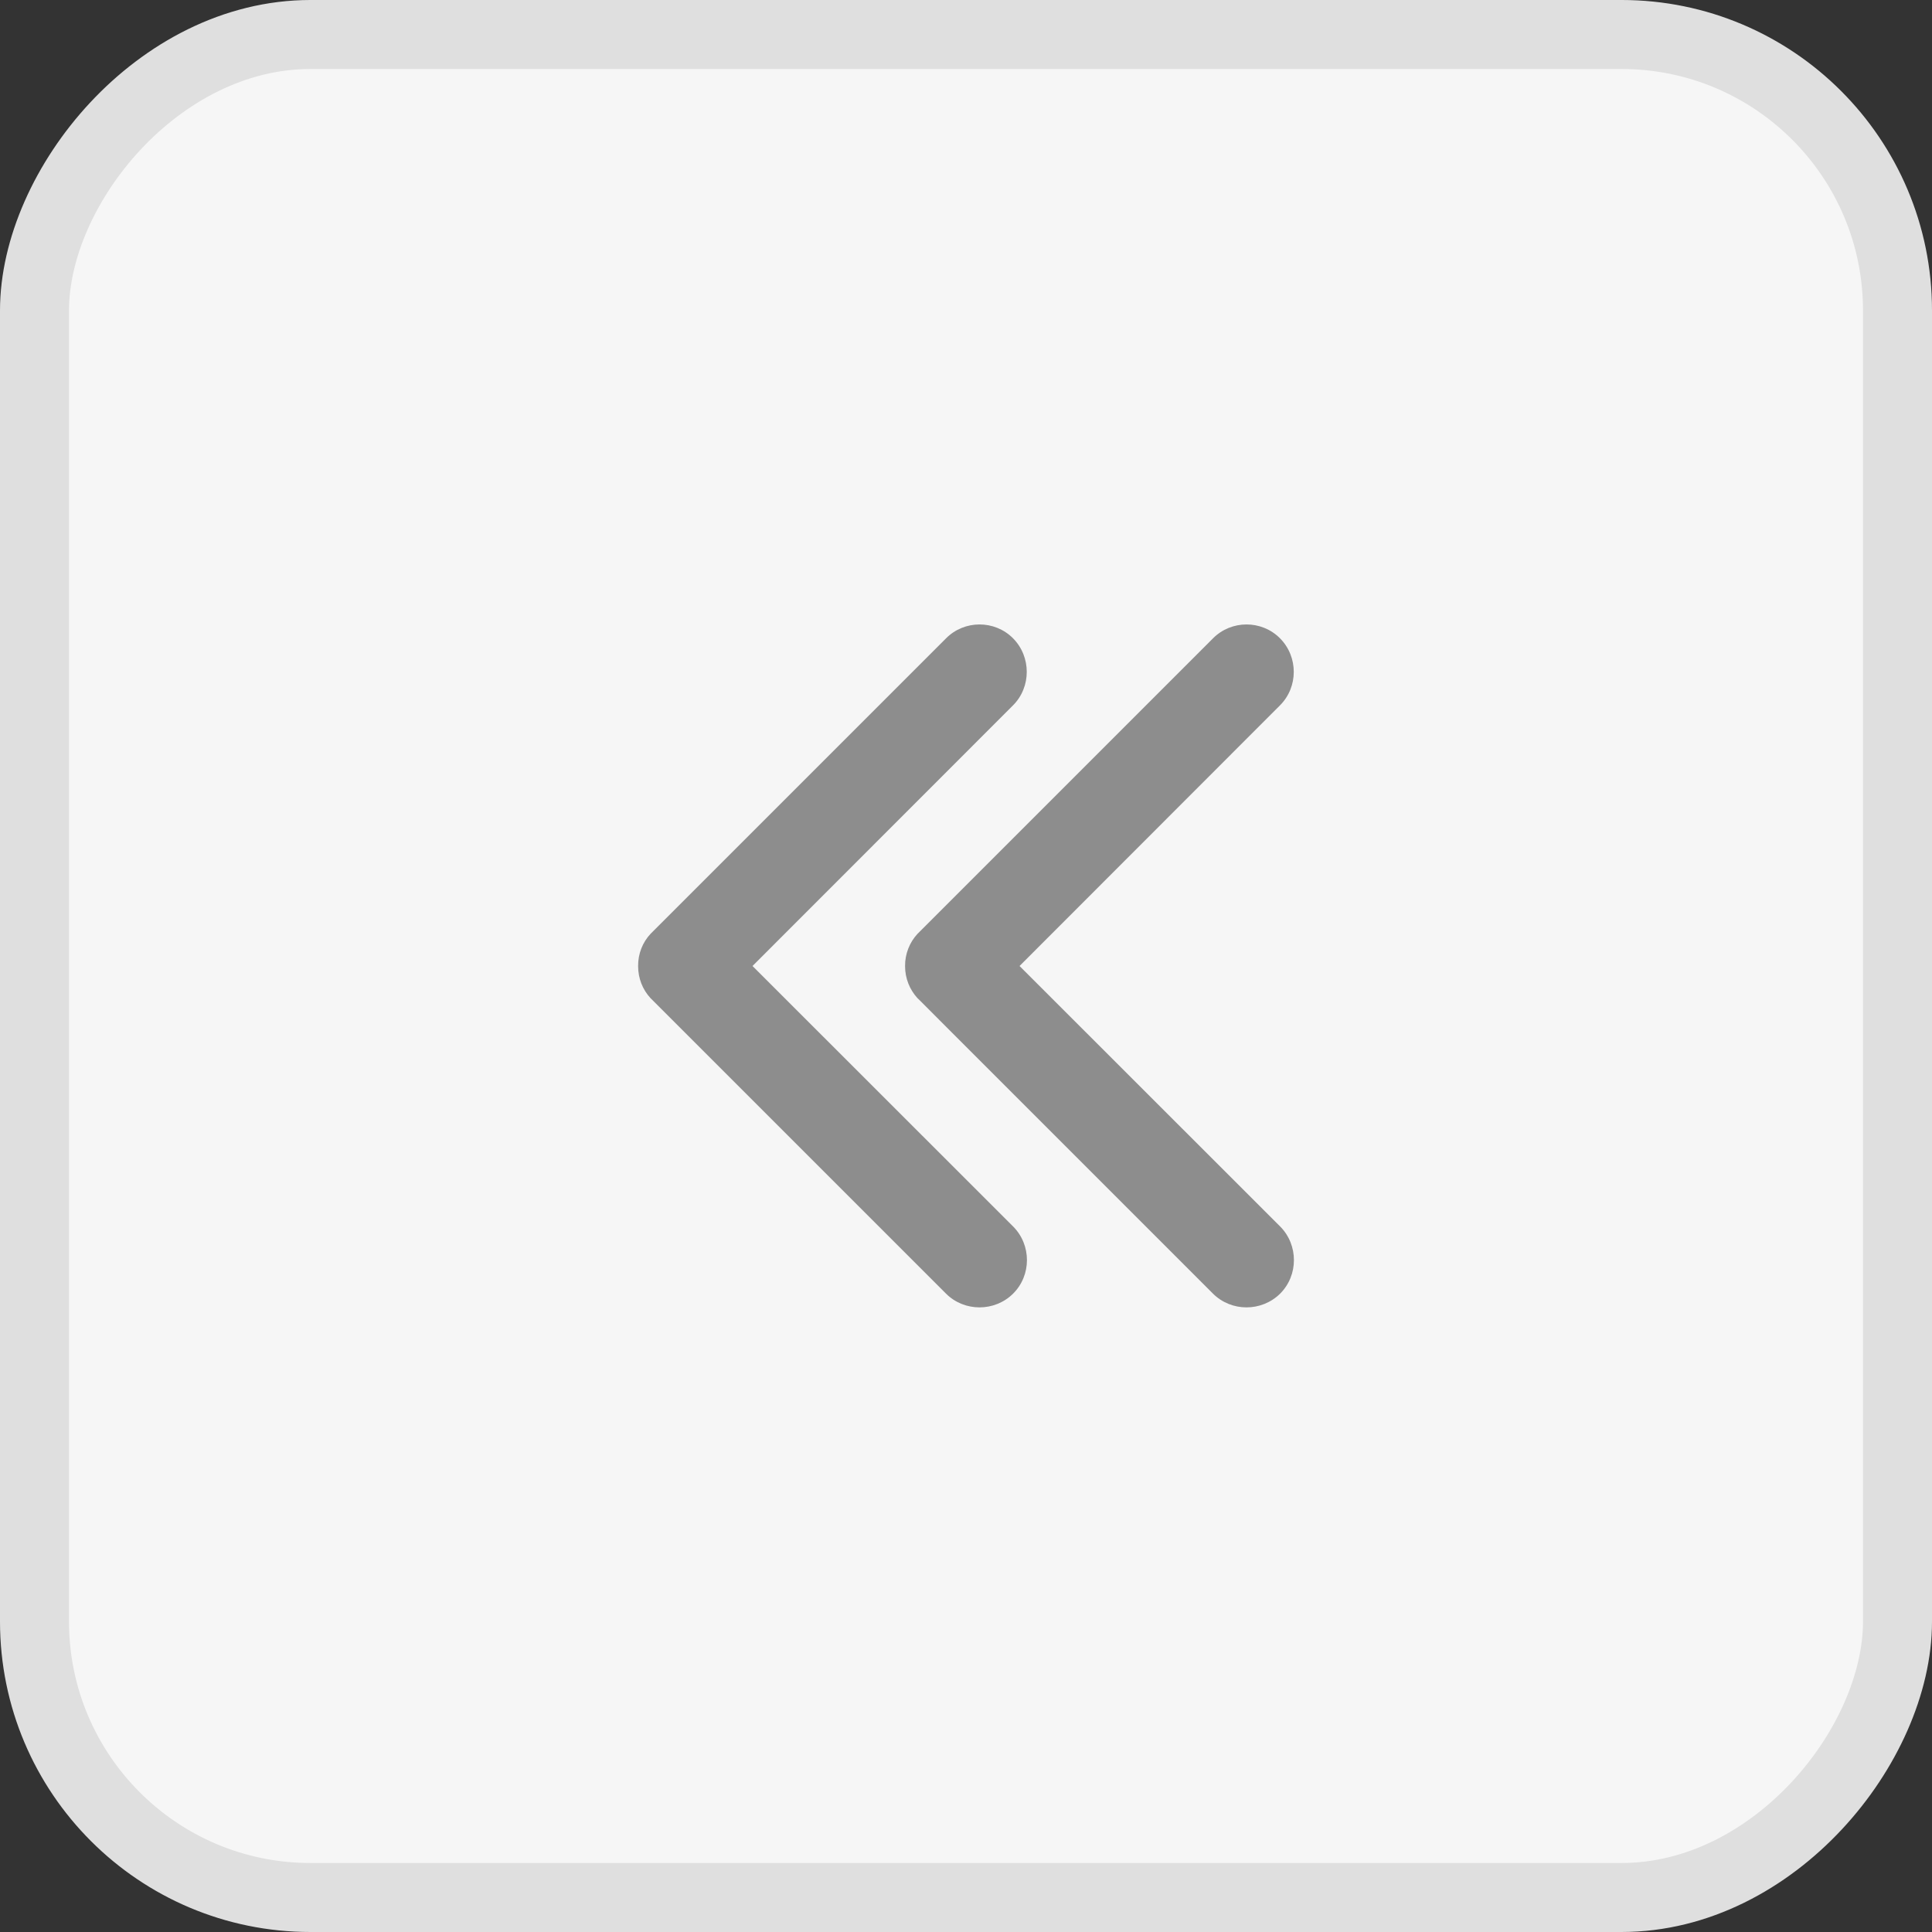 <?xml version="1.0" encoding="UTF-8"?>
<svg width="28px" height="28px" viewBox="0 0 28 28" version="1.1" xmlns="http://www.w3.org/2000/svg" xmlns:xlink="http://www.w3.org/1999/xlink">
    <rect x="0" y="0" width="28" height="28" fill="#333333" stroke="none"/>
    <!-- Generator: Sketch 63 (92445) - https://sketch.com -->
    <title>左-切换</title>
    <desc>Created with Sketch.</desc>
    <g id="页面-1" stroke="none" stroke-width="1" fill="none" fill-rule="evenodd">
        <g id="首页" transform="translate(-90, -608)">
            <g id="左-切换" transform="translate(104, 622) scale(1, -1) translate(-104, -622) translate(90, 608)">
                <rect id="矩形备份-17" stroke="#DFDFDF" fill="#F6F6F6" x="0.5" y="0.5" width="27" height="27" rx="4"></rect>
                <g id="51右翻页、右滑" transform="translate(14, 14) scale(-1, 1) translate(-14, -14) translate(3, 3)" fill-rule="nonzero">
                    <rect id="矩形" fill="#000000" opacity="0" x="0" y="0" width="22" height="22"></rect>
                    <path d="M11.883,10.998 C11.883,10.82 11.816,10.658 11.705,10.536 L11.657,10.489 L11.196,10.027 L7.421,6.252 C7.154,5.986 6.716,5.986 6.447,6.252 C6.181,6.518 6.181,6.957 6.447,7.225 L10.224,11 L6.45,14.777 C6.183,15.043 6.183,15.482 6.45,15.75 C6.716,16.017 7.154,16.017 7.421,15.748 L11.196,11.973 L11.664,11.505 L11.703,11.466 C11.816,11.344 11.885,11.178 11.883,10.998 L11.883,10.998 Z" id="路径" fill="#8D8D8D"></path>
                    <path d="M15.752,10.998 C15.752,10.82 15.686,10.658 15.574,10.536 L15.527,10.489 L15.065,10.027 L11.29,6.252 C11.024,5.986 10.585,5.986 10.317,6.252 C10.05,6.518 10.05,6.957 10.317,7.225 L14.094,11 L10.319,14.777 C10.053,15.043 10.053,15.482 10.319,15.75 C10.585,16.017 11.024,16.017 11.29,15.748 L15.065,11.973 L15.533,11.505 L15.572,11.466 C15.686,11.344 15.754,11.178 15.752,10.998 L15.752,10.998 Z" id="路径" fill="#8D8D8D"></path>
                </g>
            </g>
        </g>
    </g>
</svg>